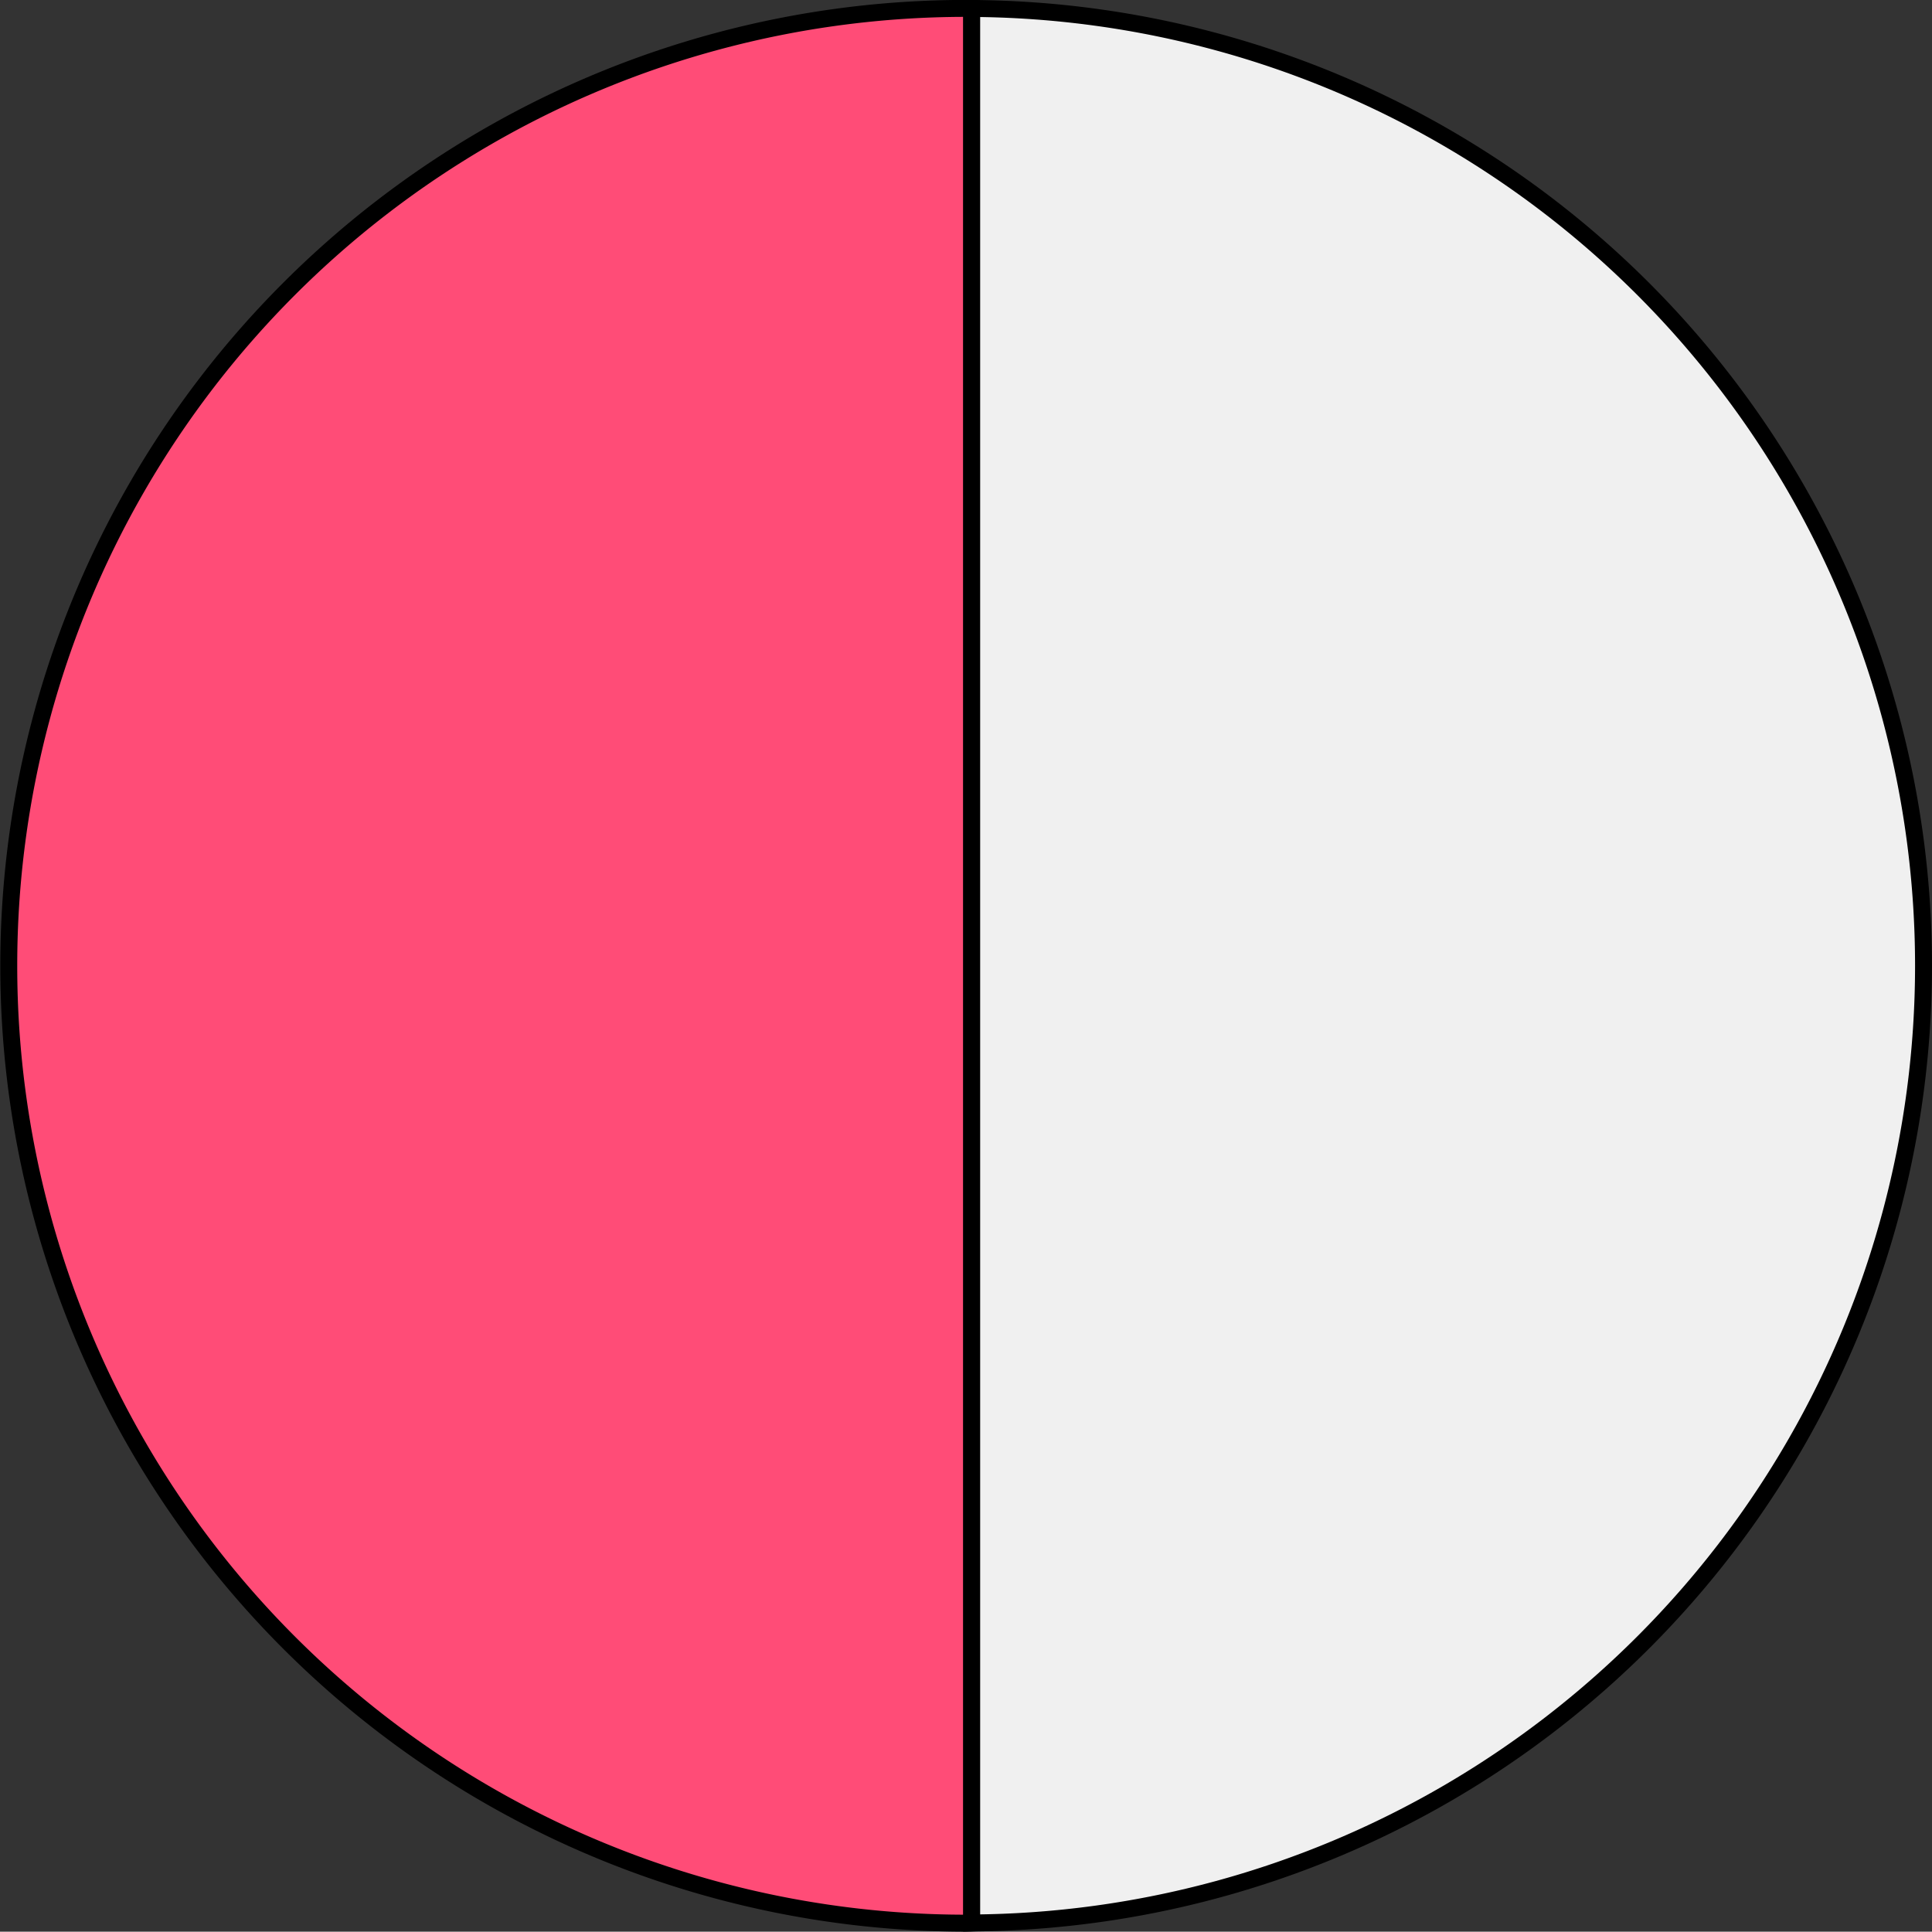 <?xml version="1.0" encoding="UTF-8" standalone="no"?>
<!-- Created with Inkscape (http://www.inkscape.org/) -->

<svg
   width="6.615mm"
   height="6.614mm"
   viewBox="0 0 6.615 6.614"
   version="1.1"
   id="svg5"
   inkscape:version="1.1.2 (b8e25be833, 2022-02-05)"
   sodipodi:docname="pink-white.svg"
   xmlns:inkscape="http://www.inkscape.org/namespaces/inkscape"
   xmlns:sodipodi="http://sodipodi.sourceforge.net/DTD/sodipodi-0.dtd"
   xmlns="http://www.w3.org/2000/svg"
   xmlns:svg="http://www.w3.org/2000/svg">
  <rect x="0" y="0" width="6.615" height="6.614" fill="#333333" stroke="none"/>
  <sodipodi:namedview
     id="namedview7"
     pagecolor="#ffffff"
     bordercolor="#111111"
     borderopacity="1"
     inkscape:pageshadow="0"
     inkscape:pageopacity="0"
     inkscape:pagecheckerboard="1"
     inkscape:document-units="mm"
     showgrid="false"
     showguides="true"
     inkscape:guide-bbox="true"
     fit-margin-top="0"
     fit-margin-left="0"
     fit-margin-right="0"
     fit-margin-bottom="0"
     inkscape:zoom="11.516947"
     inkscape:cx="-1.6063285"
     inkscape:cy="22.70567"
     inkscape:window-width="1920"
     inkscape:window-height="1001"
     inkscape:window-x="-9"
     inkscape:window-y="-9"
     inkscape:window-maximized="1"
     inkscape:current-layer="layer1">
    <sodipodi:guide
       position="3.326,305.418"
       orientation="1,0"
       id="guide1252" />
  </sodipodi:namedview>
  <defs
     id="defs2" />
  <g
     inkscape:label="Warstwa 1"
     inkscape:groupmode="layer"
     id="layer1"
     transform="translate(-61.55,-51.425)">
    <path
       id="path848"
       style="fill:#ff4c77;fill-opacity:1;stroke:#000000;stroke-width:0.058;stroke-miterlimit:4;stroke-dasharray:none;stroke-opacity:1"
       d="m 64.877,51.454 a 3.278,3.278 0 0 0 -0.019,-2.7e-4 3.278,3.278 0 0 0 -3.278,3.278 3.278,3.278 0 0 0 3.278,3.278 3.278,3.278 0 0 0 0.019,-7.25e-4 z" />
    <path
       id="path1787"
       style="fill:#f0f0f0;fill-opacity:1;stroke:#000000;stroke-width:0.058;stroke-miterlimit:4;stroke-dasharray:none;stroke-opacity:1"
       d="m 64.877,51.454 v 6.555 a 3.278,3.278 0 0 0 3.259,-3.277 3.278,3.278 0 0 0 -3.259,-3.278 z" />
  </g>
</svg>
